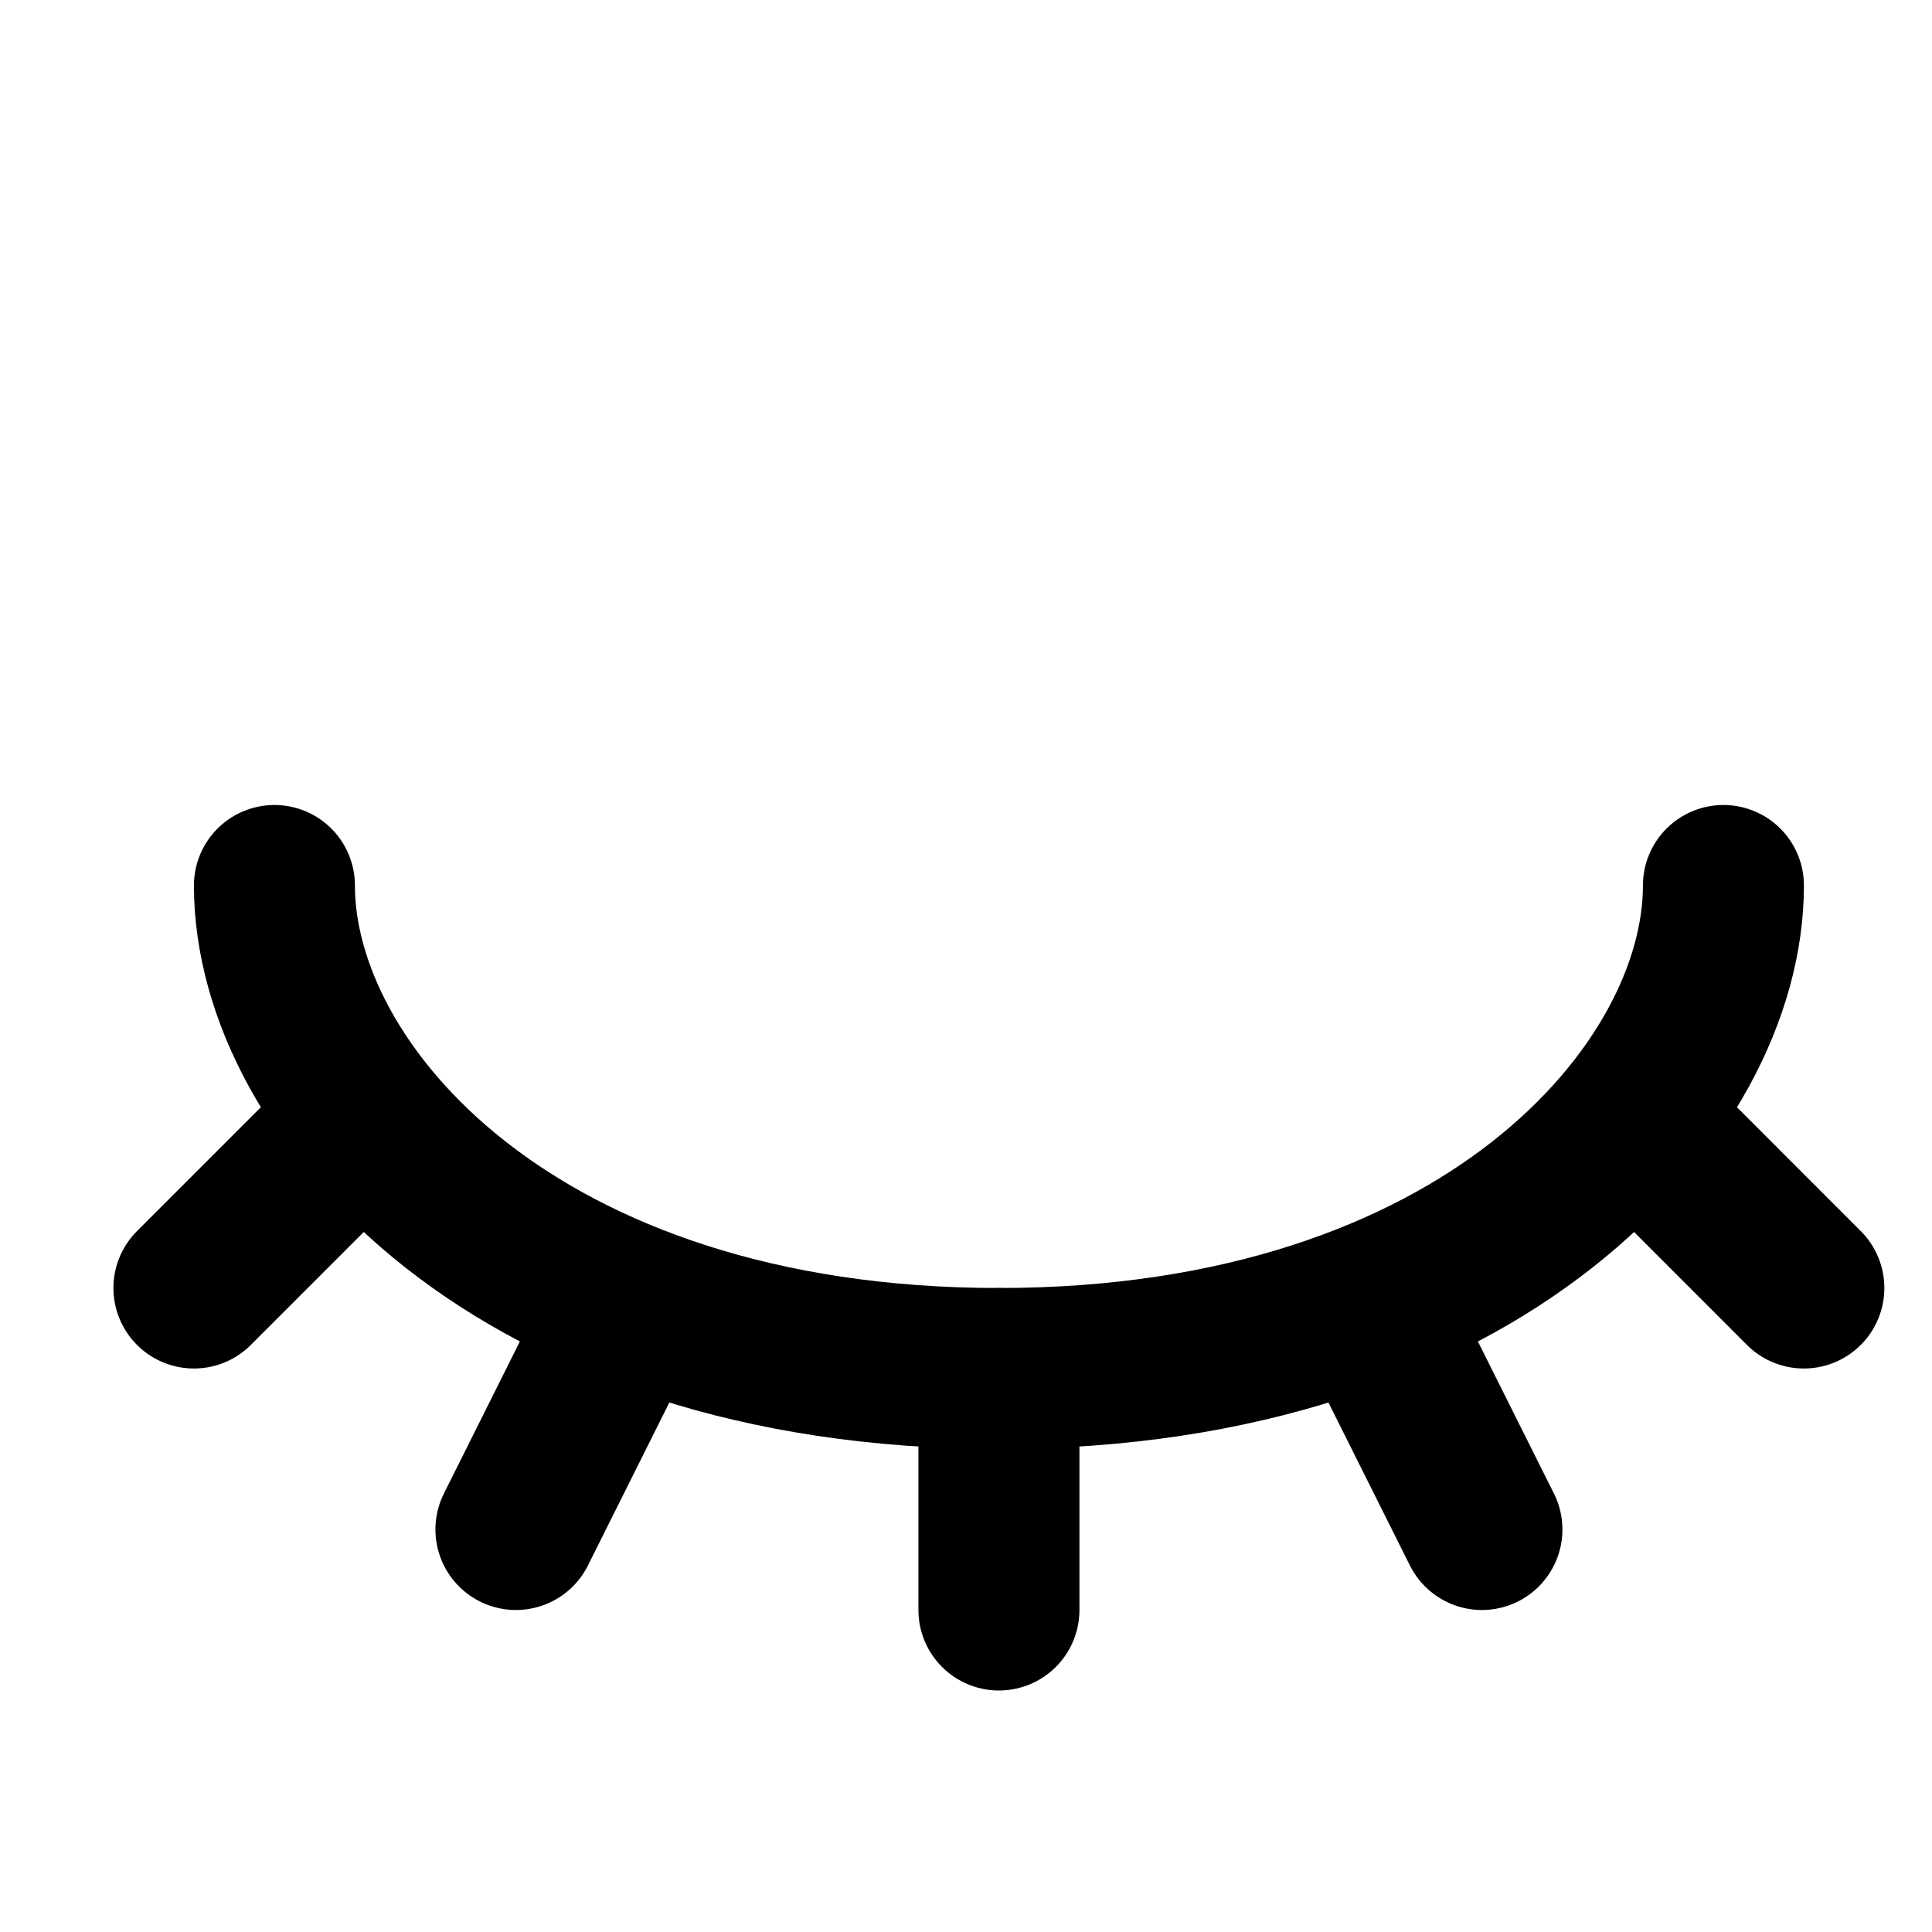 <svg width="24" height="24" viewBox="0 0 24 24" fill="none" xmlns="http://www.w3.org/2000/svg">
<path d="M21.409 11C21.409 13.571 18.409 17 12.409 17C6.409 17 3.409 13.571 3.409 11" stroke="black" stroke-width="2" stroke-linecap="round"/>
<path d="M12.409 17V20" stroke="black" stroke-width="2" stroke-linecap="round"/>
<path d="M6.409 19L7.408 17" stroke="black" stroke-width="2" stroke-linecap="round"/>
<path d="M2.409 16L4.409 14" stroke="black" stroke-width="2" stroke-linecap="round"/>
<path d="M22.408 16L20.409 14" stroke="black" stroke-width="2" stroke-linecap="round"/>
<path d="M17.409 17L18.409 19" stroke="black" stroke-width="2" stroke-linecap="round"/>
</svg>

